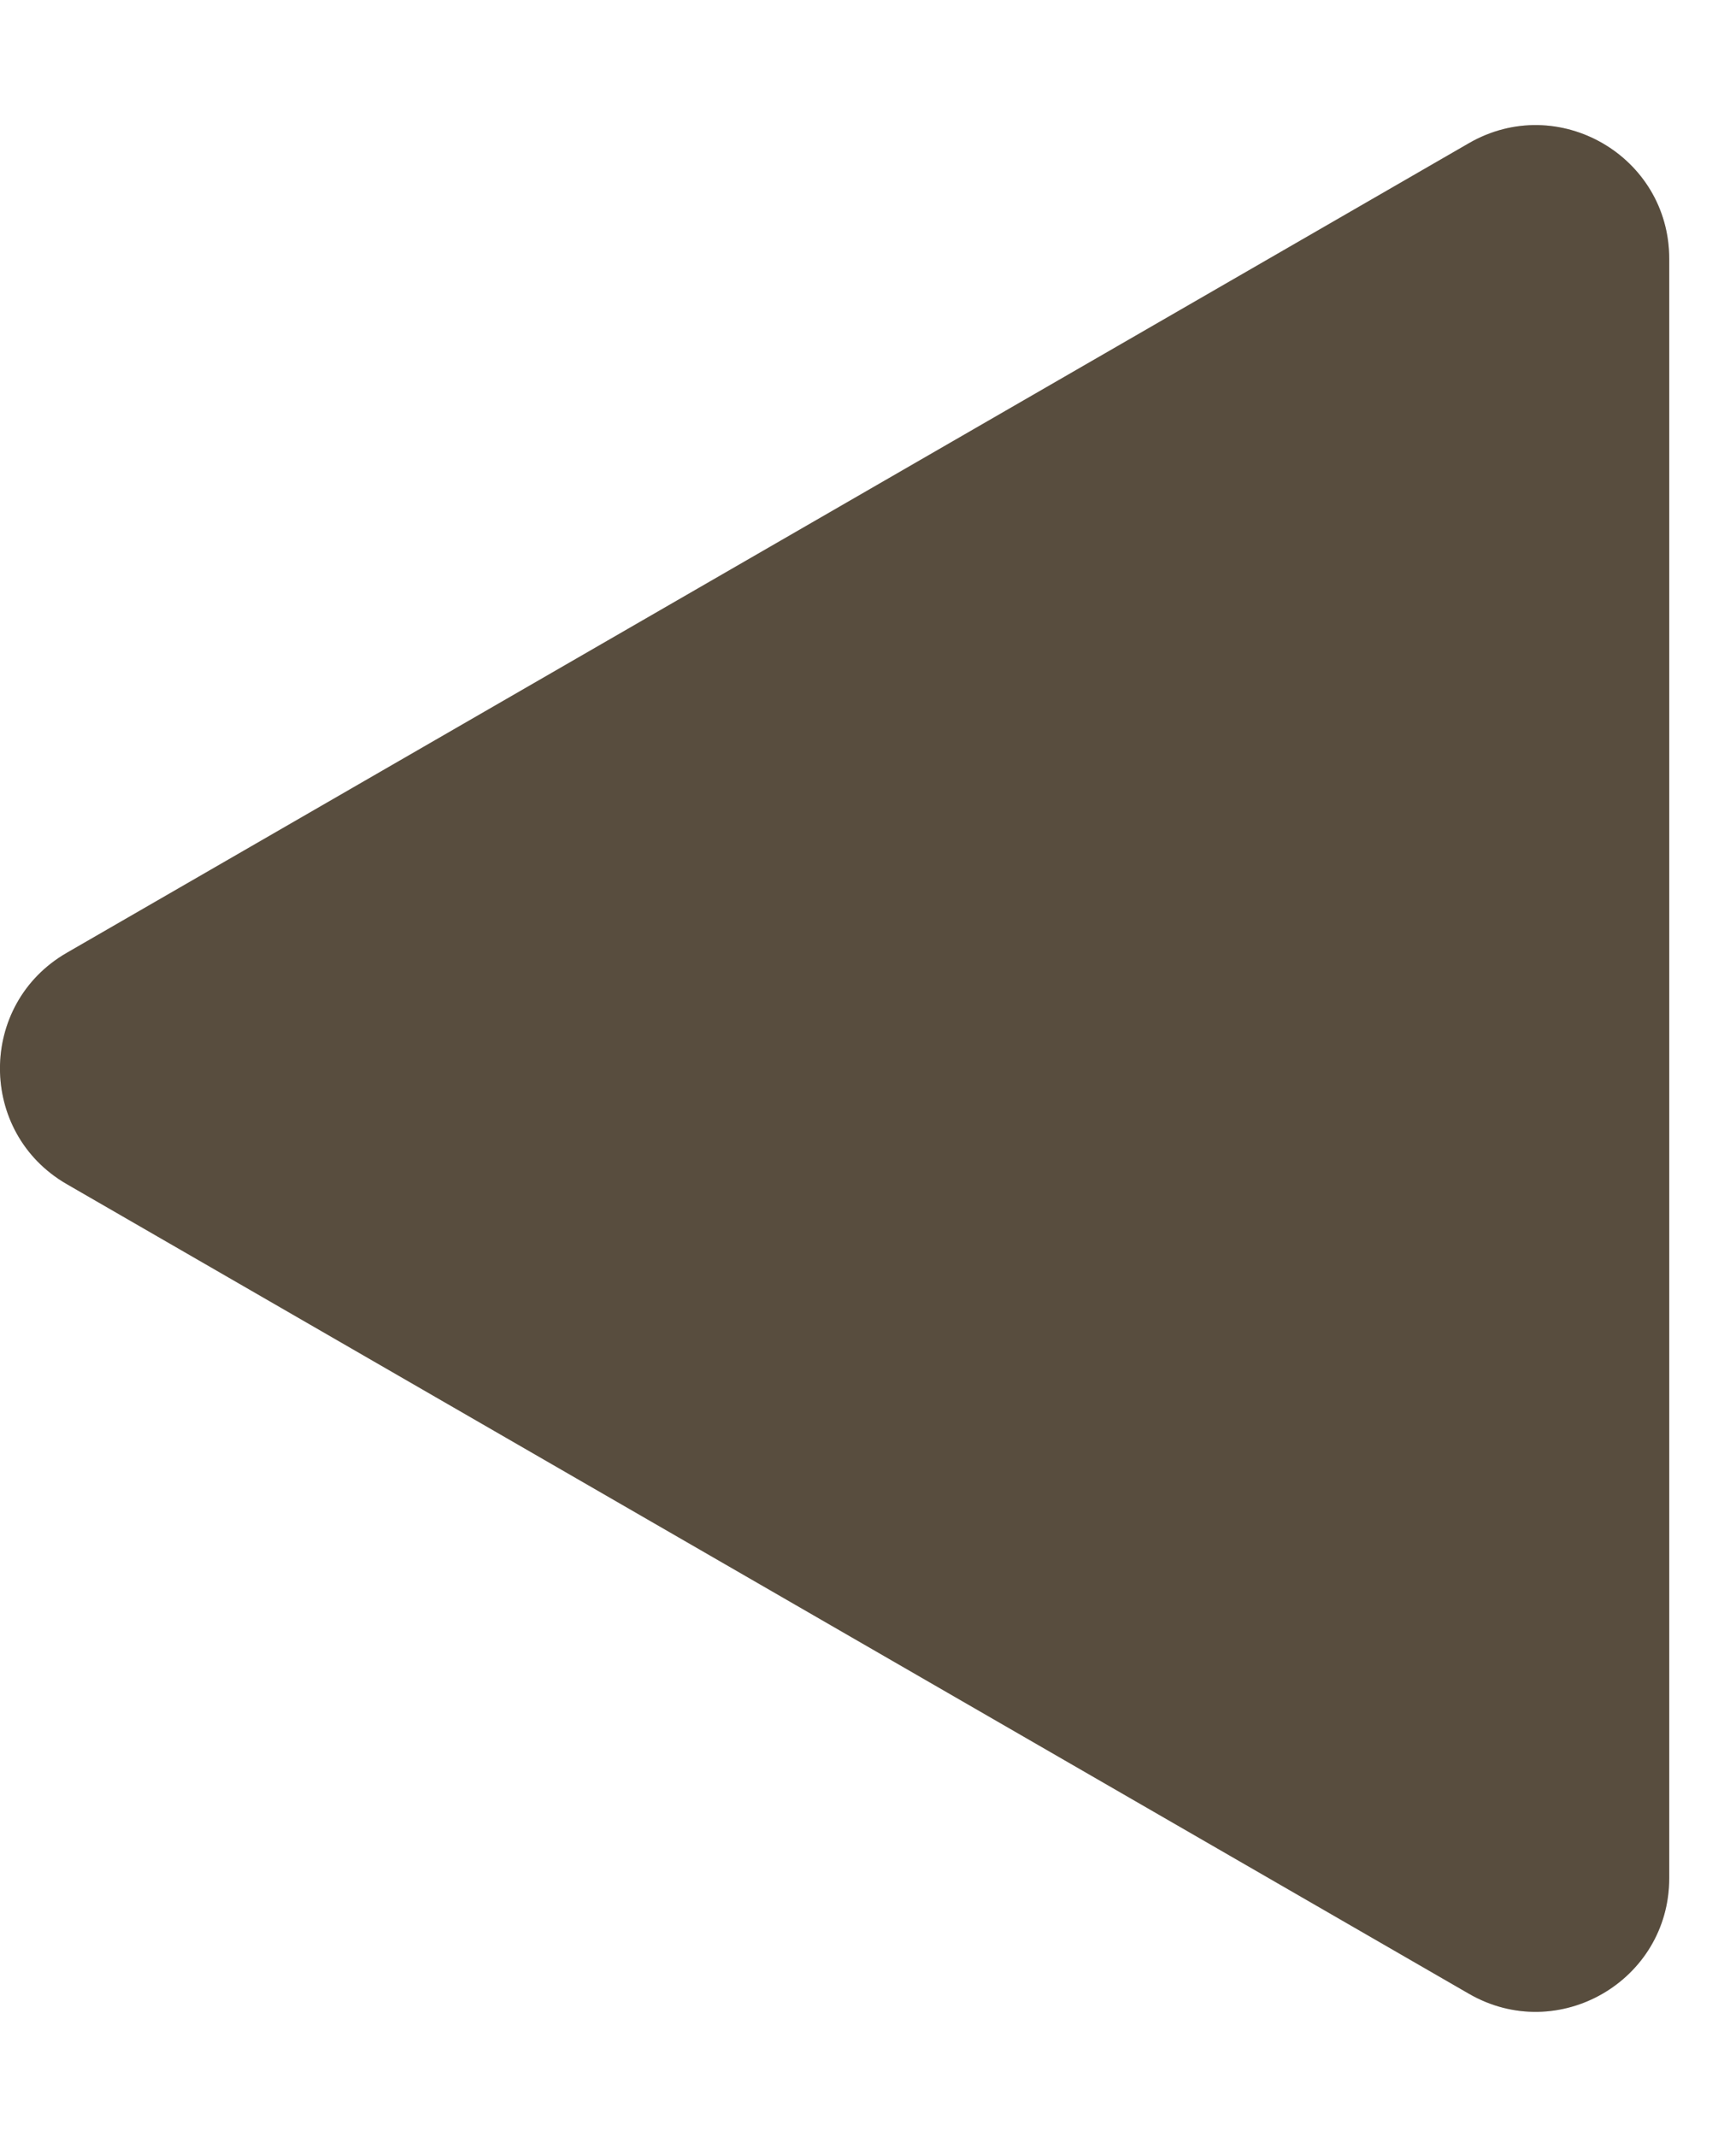 <svg width="13" height="16" viewBox="0 0 13 16" fill="none" xmlns="http://www.w3.org/2000/svg">
<path d="M0.5 8.866C-0.167 8.481 -0.167 7.519 0.5 7.134L11 1.072C11.667 0.687 12.5 1.168 12.5 1.938L12.5 14.062C12.5 14.832 11.667 15.313 11 14.928L0.5 8.866Z" fill="#D9D9D9"/>
<path d="M0.5 8.866C-0.167 8.481 -0.167 7.519 0.5 7.134L11 1.072C11.667 0.687 12.5 1.168 12.5 1.938L12.5 14.062C12.5 14.832 11.667 15.313 11 14.928L0.5 8.866Z" fill="#584D3E"/>
</svg>
